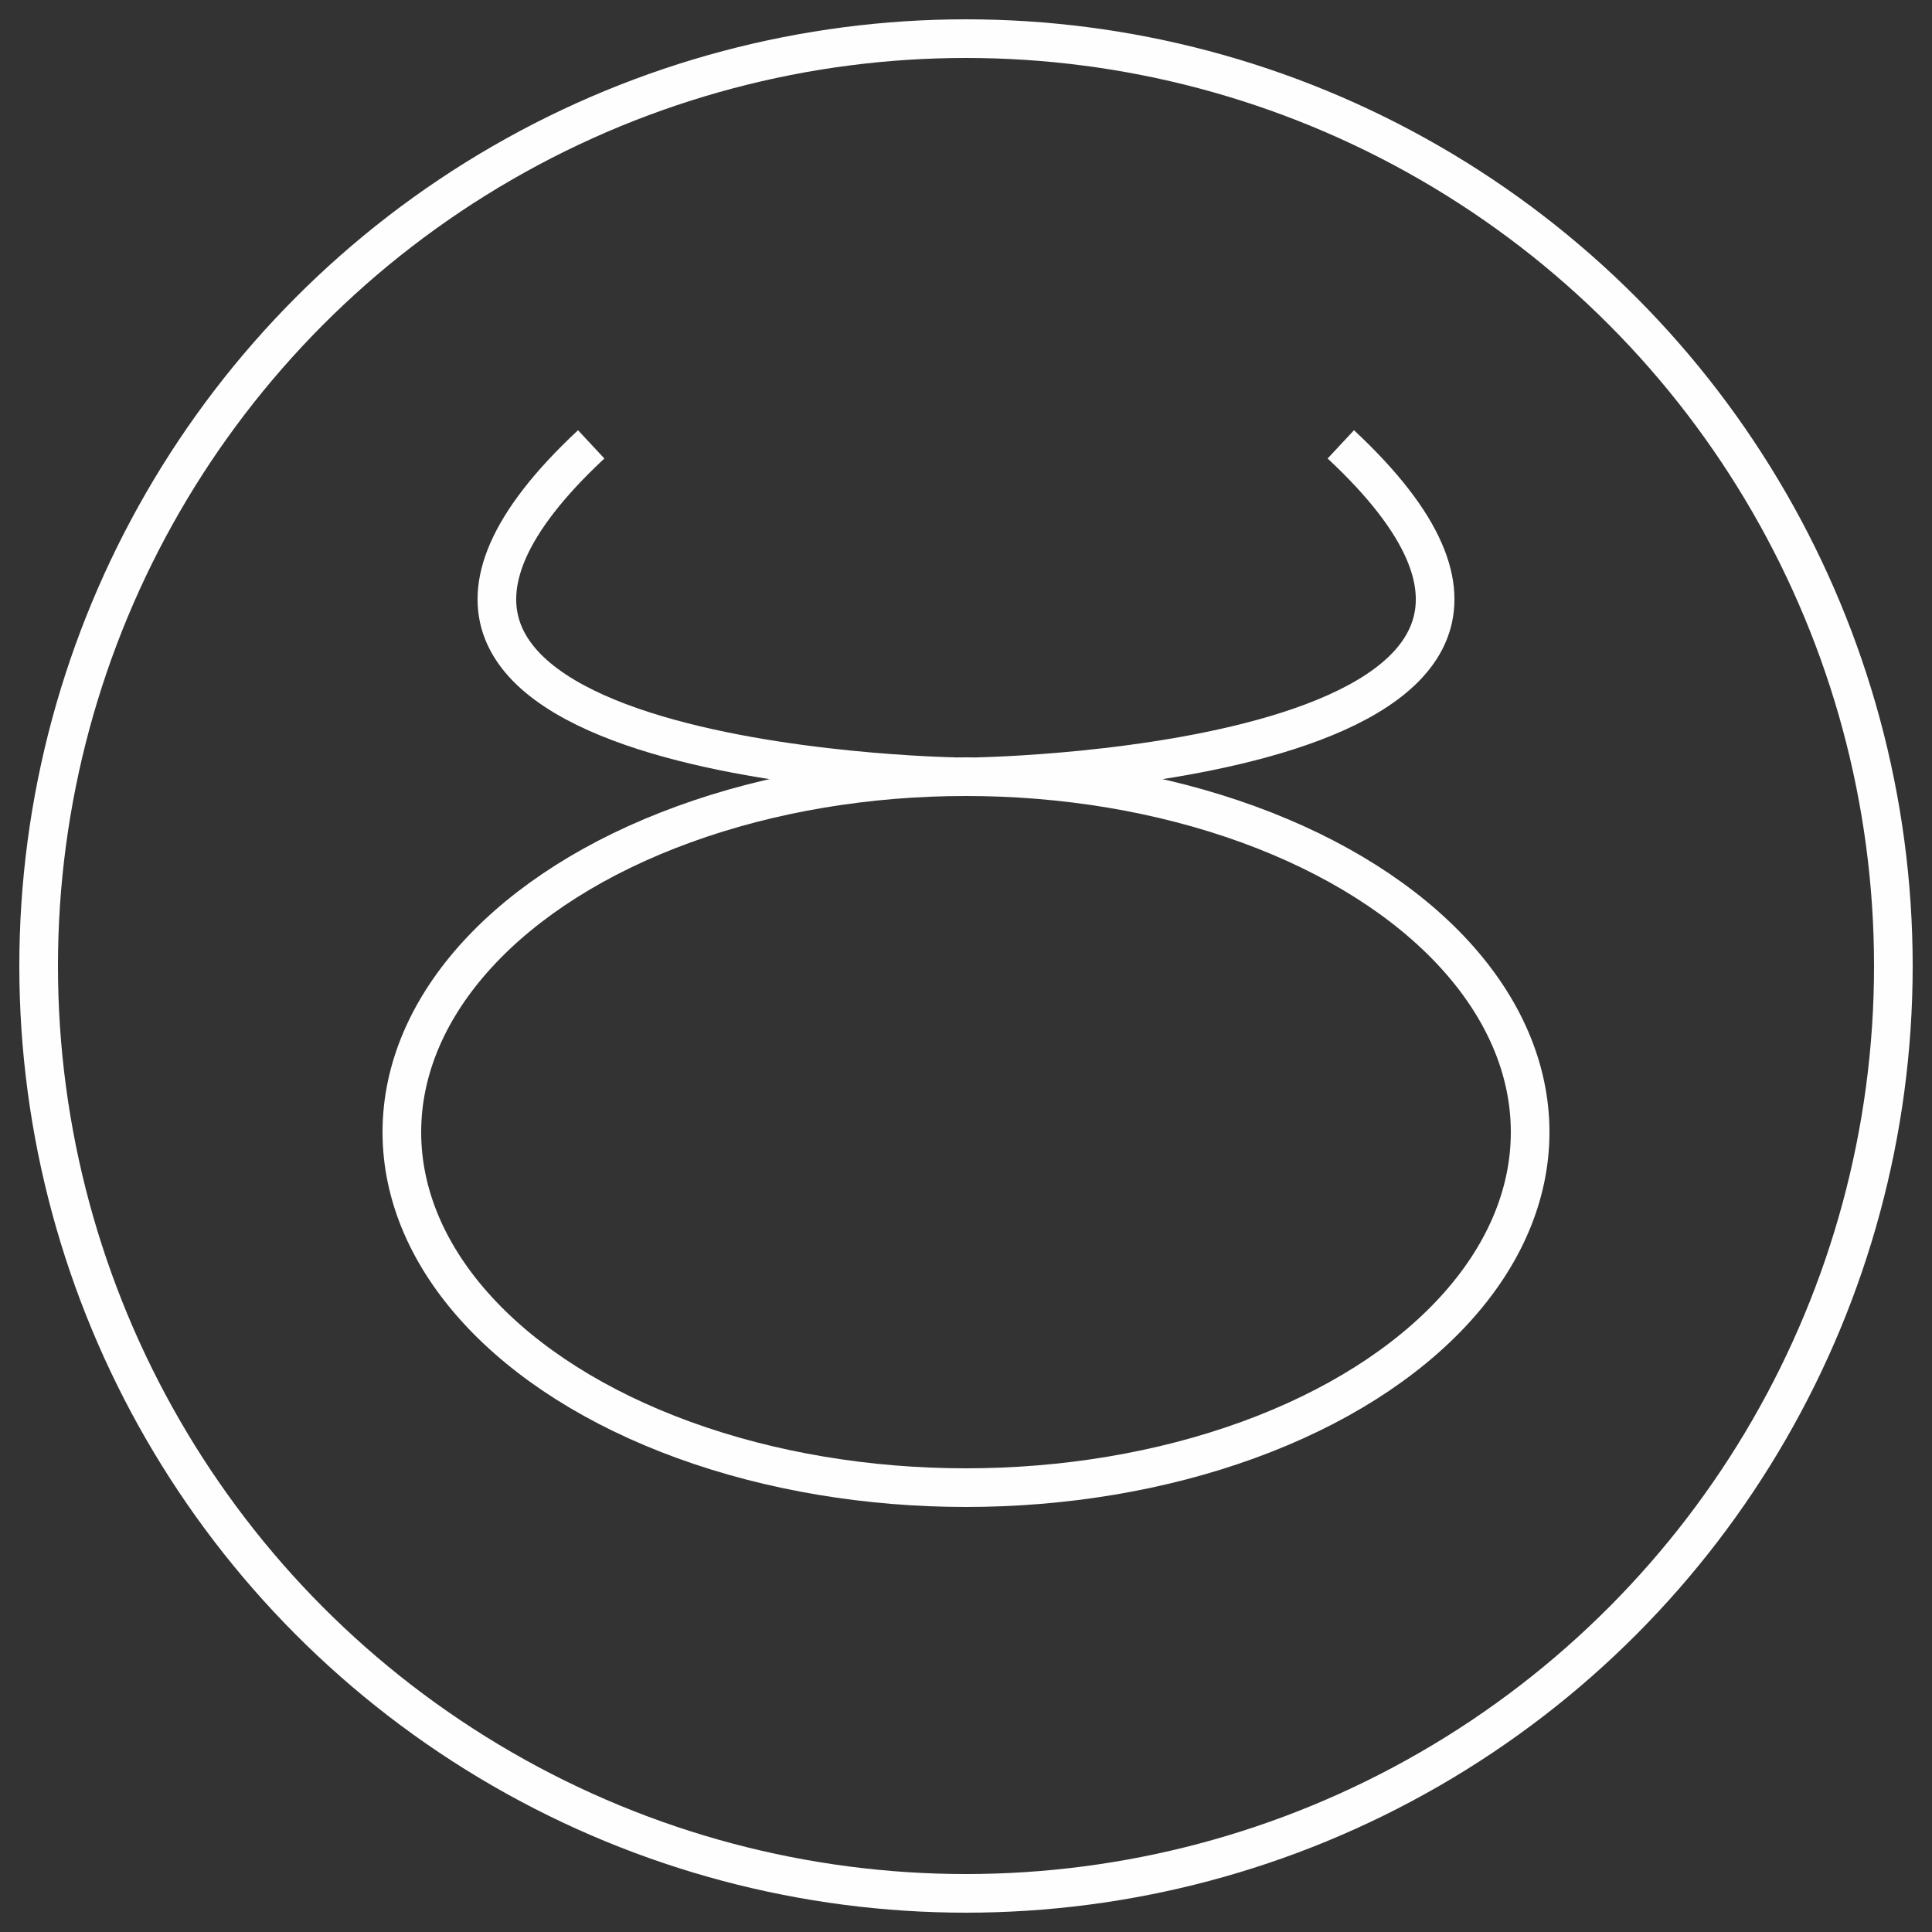 <?xml version="1.0" encoding="utf-8"?>
<!-- Generator: Adobe Illustrator 15.0.0, SVG Export Plug-In  -->
<!DOCTYPE svg PUBLIC "-//W3C//DTD SVG 1.1//EN" "http://www.w3.org/Graphics/SVG/1.1/DTD/svg11.dtd">
<svg version="1.1"
	 xmlns="http://www.w3.org/2000/svg" xmlns:xlink="http://www.w3.org/1999/xlink" xmlns:a="http://ns.adobe.com/AdobeSVGViewerExtensions/3.0/"
	 x="0px" y="0px" width="50px" height="50px" viewBox="-0.5 -0.5 50 50" enable-background="new -0.5 -0.5 50 50"
	 xml:space="preserve">
<rect x="-0.5" y="-0.5" width="50" height="50" fill="#333333" stroke="none"/>
<defs>
</defs>
<circle id="_264520872_1_" fill="none" stroke="#FEFEFE" stroke-width="1" cx="24.5" cy="24.5" r="24"/>
<ellipse id="_274128192_1_" fill="none" stroke="#FEFEFE" stroke-width="1" cx="24.5" cy="28.8" rx="14.6" ry="9.2"/>
<path id="_273791440_1_" fill="none" stroke="#FEFEFE" stroke-width="1" d="M24.2,19.6c0,0-18.3-0.3-9.4-8.6"/>
<path id="_275023704_1_" fill="none" stroke="#FEFEFE" stroke-width="1" d="M24.8,19.6c0,0,18.3-0.3,9.4-8.6"/>
</svg>
